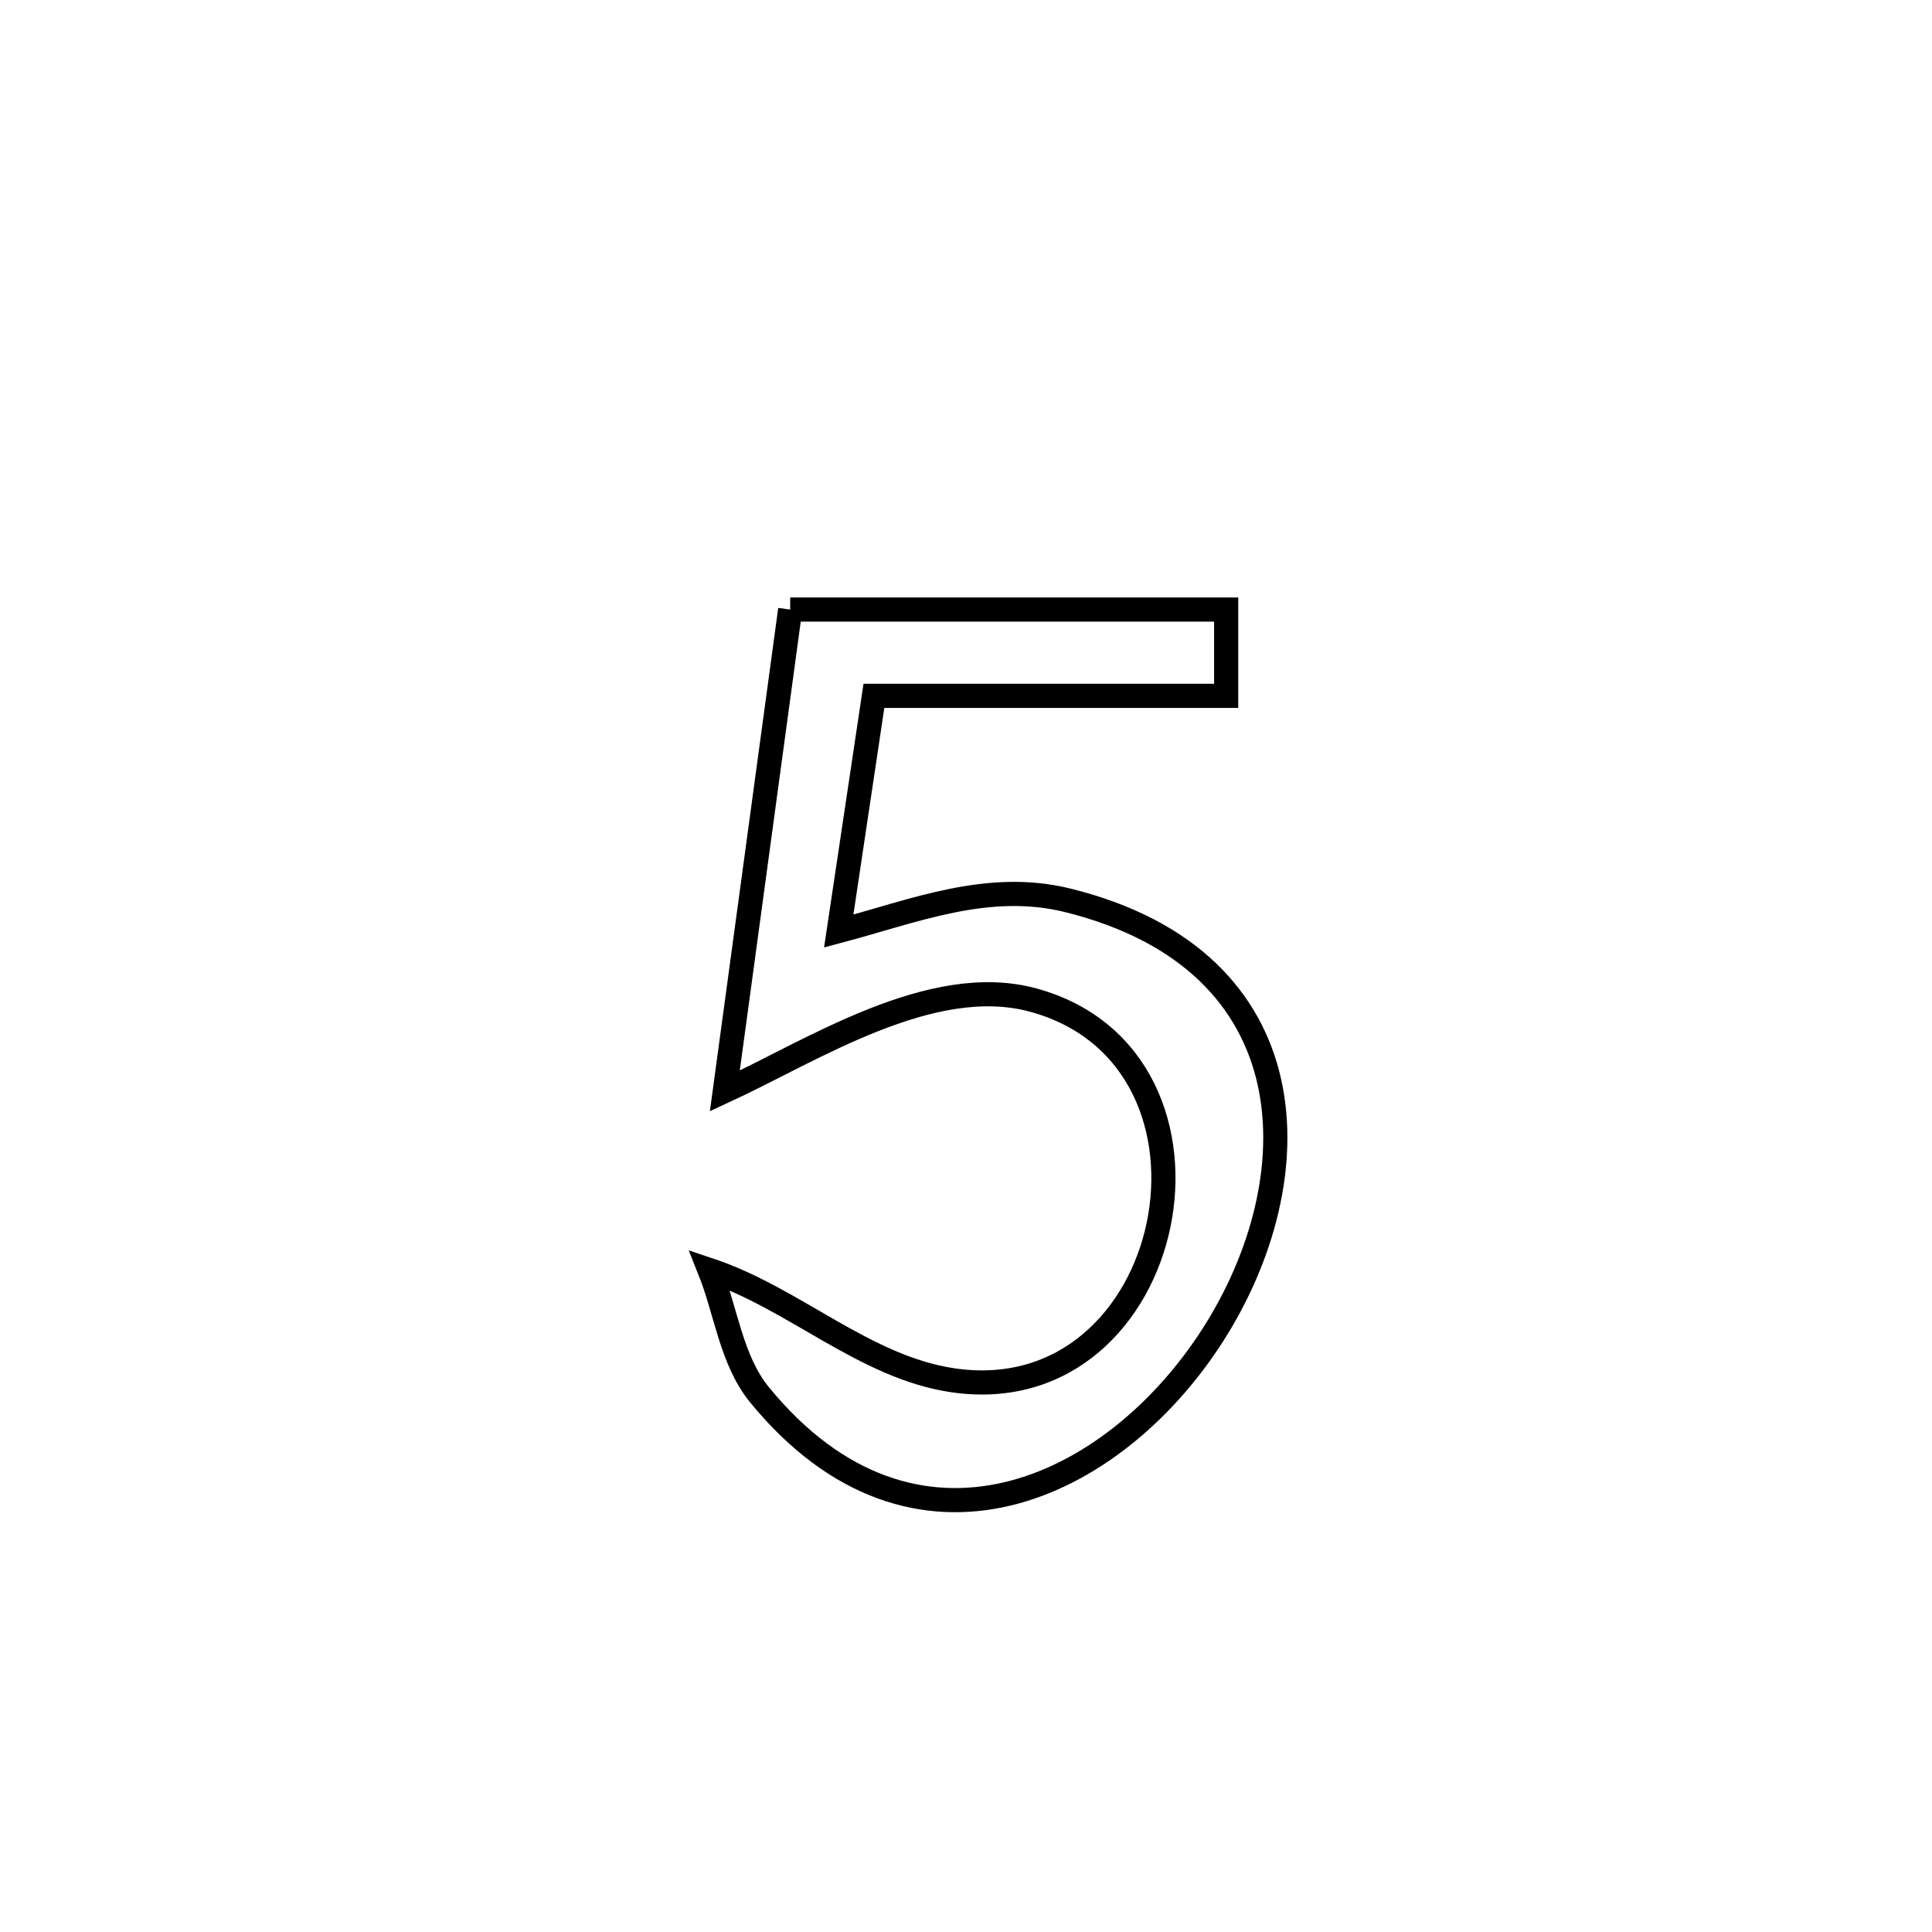 <svg xmlns="http://www.w3.org/2000/svg" viewBox="0.0 0.0 24.0 24.0" height="200px" width="200px"><path fill="none" stroke="black" stroke-width=".3" stroke-opacity="1.0"  filling="0" d="M9.816 7.572 L9.816 7.572 C11.622 7.572 13.427 7.572 15.232 7.572 L15.232 7.572 C15.232 7.93 15.232 8.287 15.232 8.644 L15.232 8.644 C13.773 8.644 12.315 8.644 10.856 8.644 L10.856 8.644 C10.71 9.618 10.565 10.592 10.419 11.566 L10.419 11.566 C11.352 11.319 12.271 10.938 13.267 11.185 C16.301 11.939 16.304 14.648 15.068 16.581 C13.832 18.515 11.357 19.673 9.436 17.328 C9.084 16.897 9.022 16.294 8.815 15.777 L8.815 15.777 C9.864 16.127 10.742 16.985 11.835 17.146 C14.634 17.56 15.523 13.155 12.834 12.423 C11.568 12.079 10.084 13.054 9.004 13.553 L9.004 13.553 C9.275 11.559 9.546 9.566 9.816 7.572 L9.816 7.572"></path></svg>